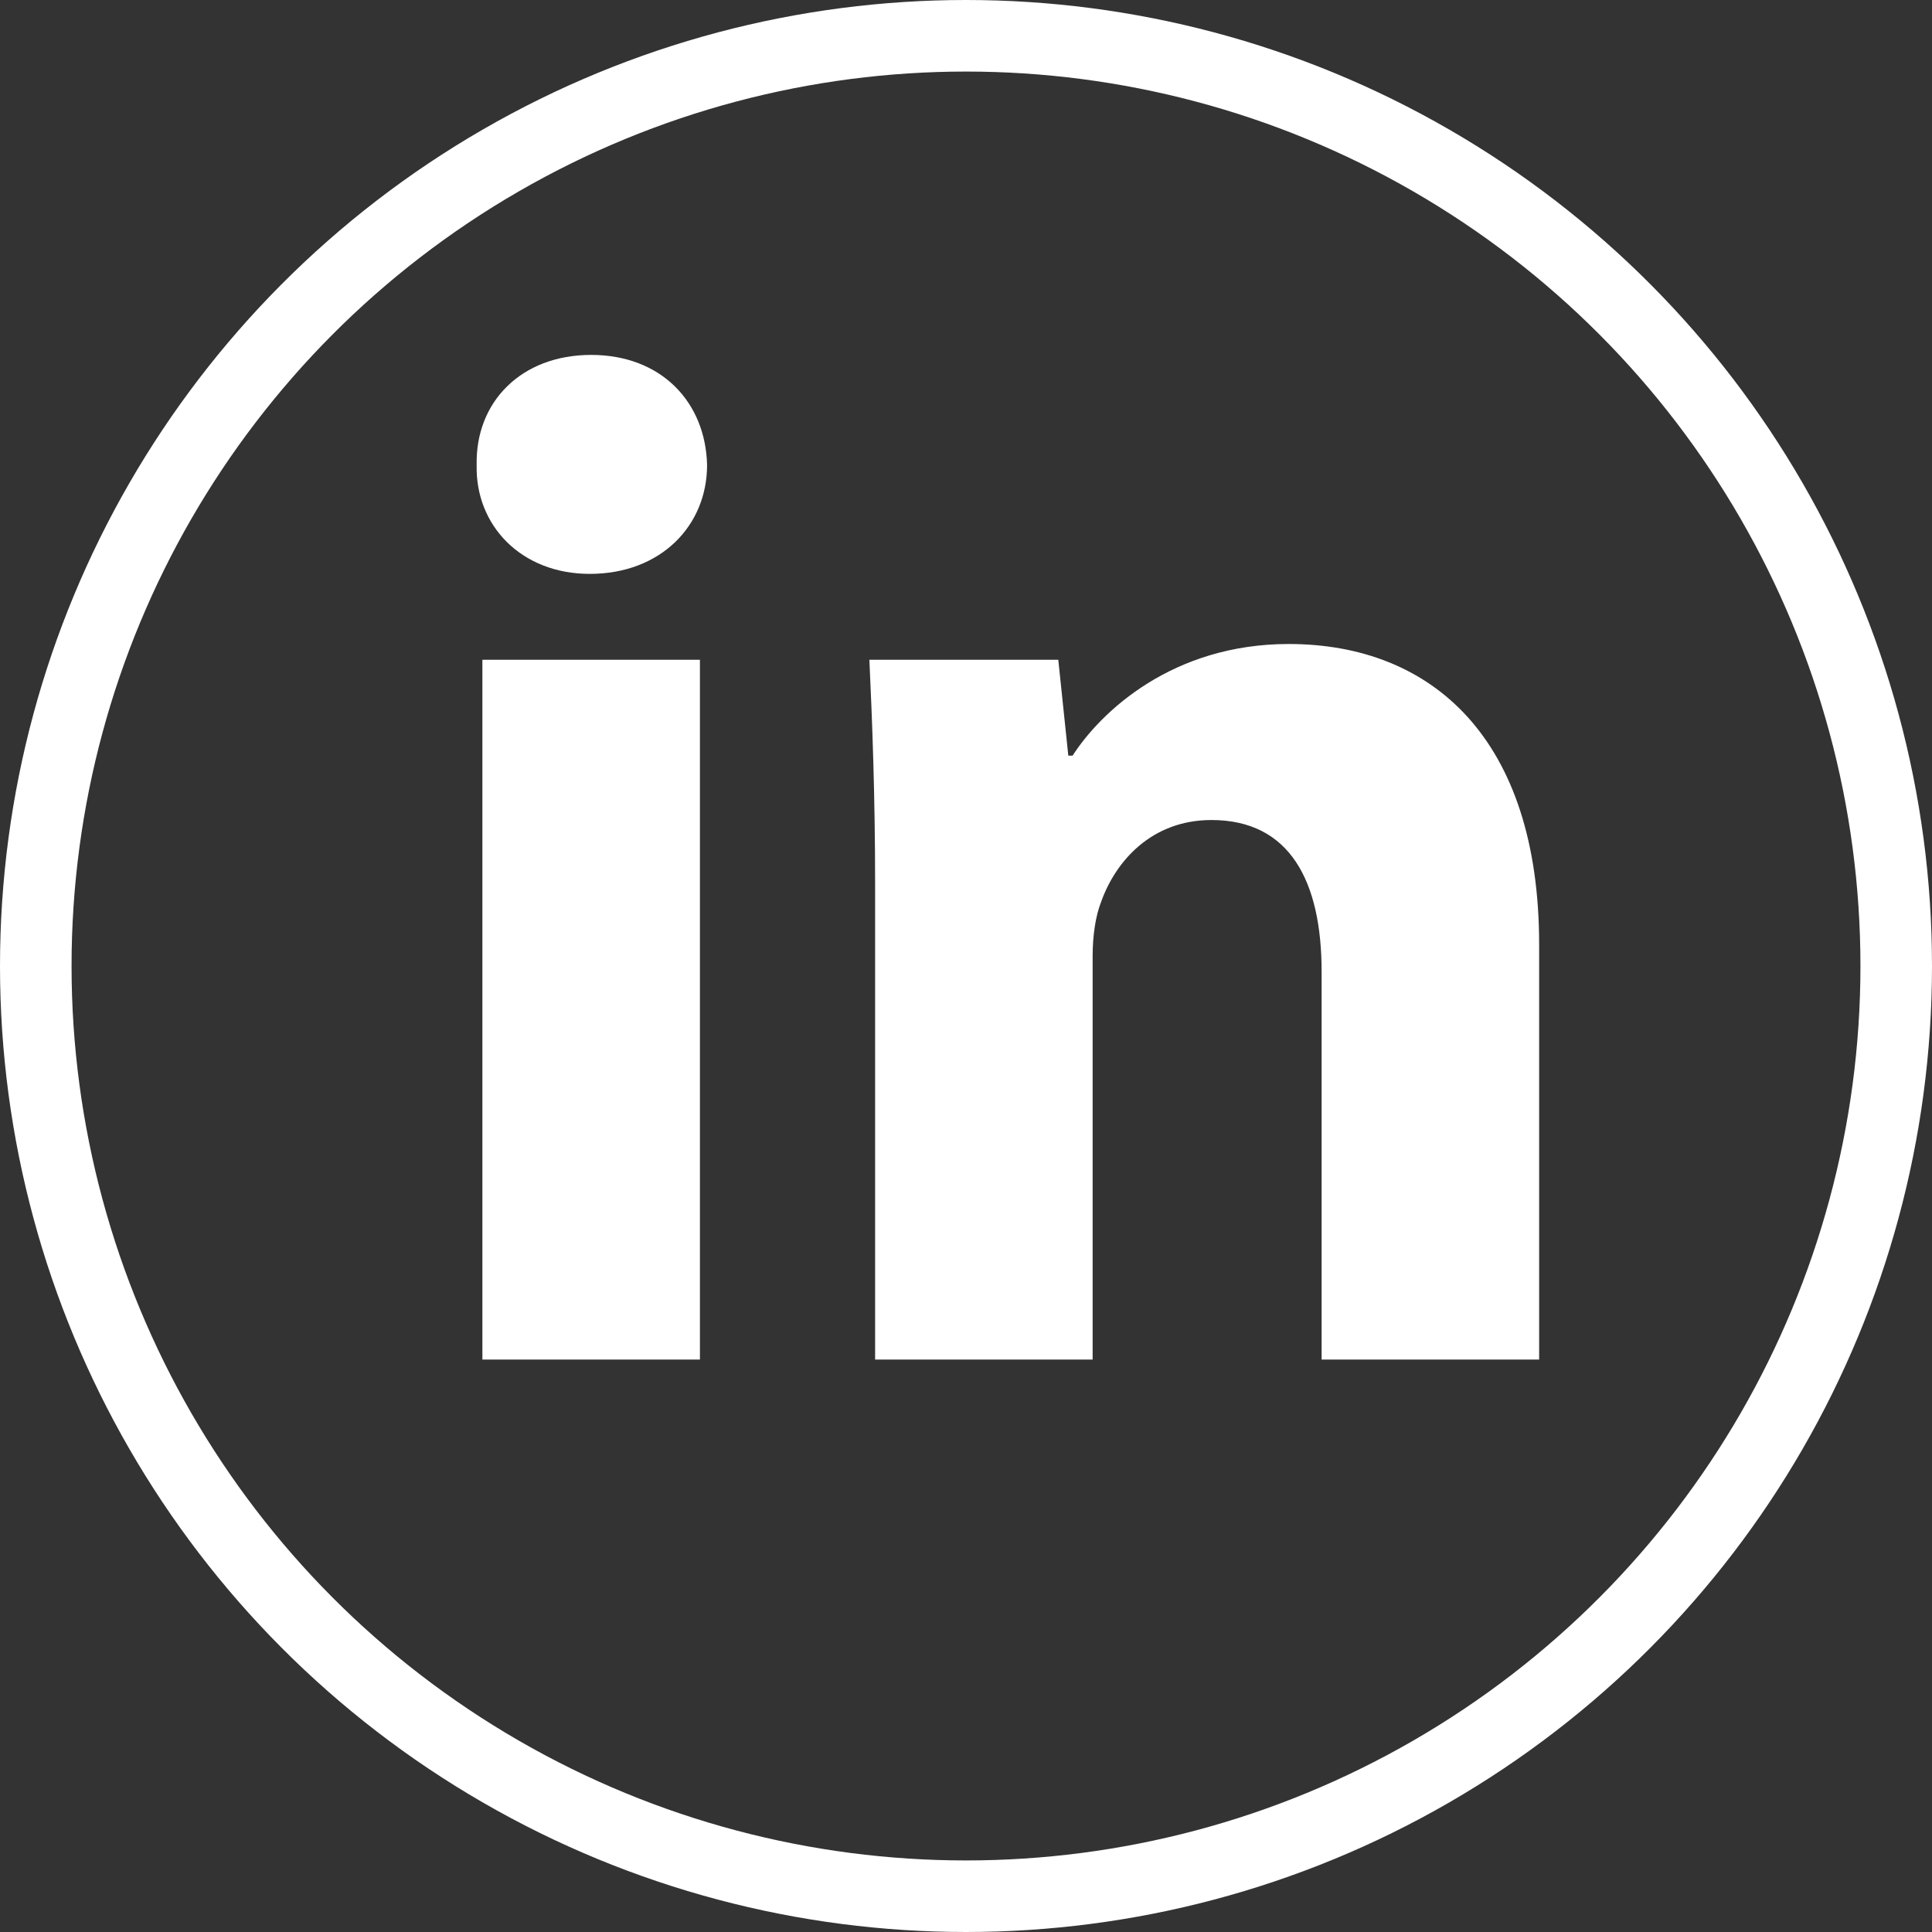 <svg width="108" height="108" viewBox="0 0 108 108" fill="none" xmlns="http://www.w3.org/2000/svg">
<rect x="0" y="0" width="108" height="108" fill="#333333" stroke="none"/>
<circle cx="54" cy="54" r="52" stroke="white" stroke-width="4"/>
<path d="M39.126 76H26.966V36.88H39.126V76ZM33.046 19.84C36.966 19.84 39.446 22.48 39.526 26C39.526 29.36 36.966 32.08 32.966 32.08C29.126 32.08 26.566 29.36 26.646 26C26.566 22.48 29.126 19.84 33.046 19.84ZM48.919 76V49.36C48.919 44.48 48.759 40.32 48.599 36.88H59.159L59.719 42.24H59.959C61.559 39.76 65.559 36 72.039 36C80.039 36 86.039 41.28 86.039 52.8V76H73.879V54.32C73.879 49.28 72.119 45.84 67.719 45.84C64.359 45.84 62.359 48.16 61.559 50.4C61.239 51.2 61.079 52.32 61.079 53.44V76H48.919Z" fill="white"/>
</svg>
